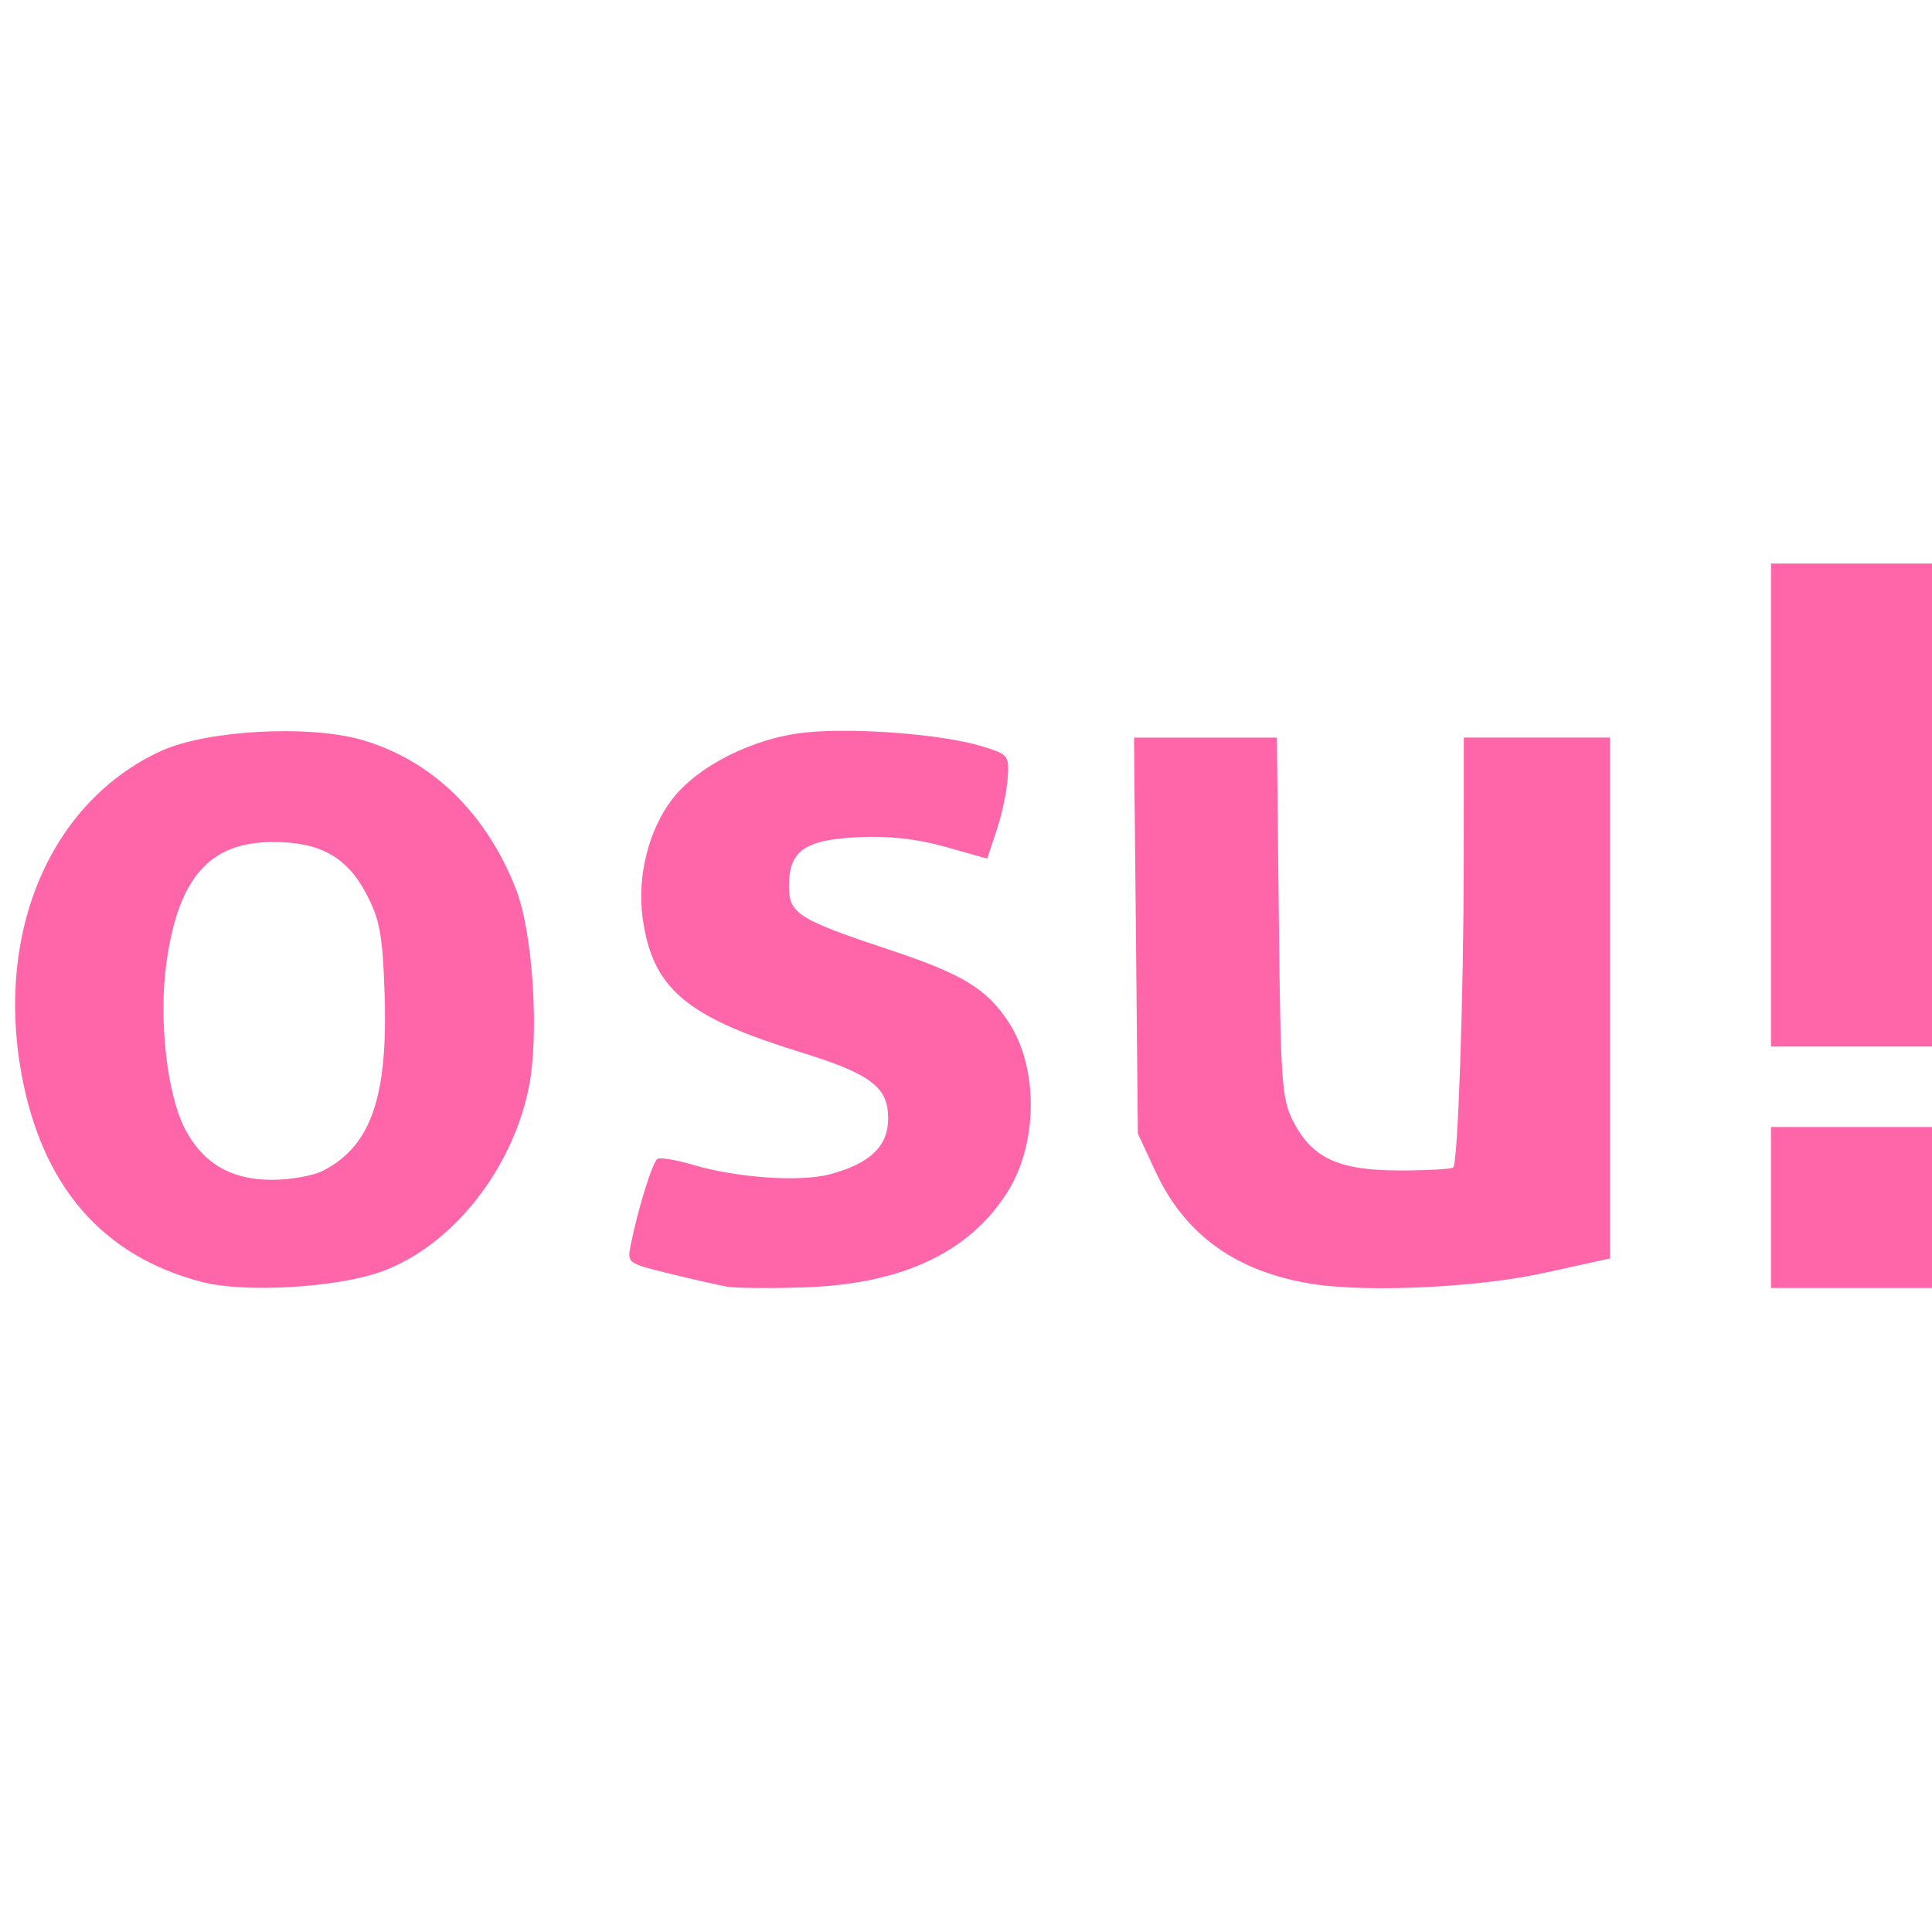 <svg xmlns="http://www.w3.org/2000/svg" viewBox="0 0 24 24">
  <path d="M2.513 15.926c-1.24-.32-1.996-1.194-2.249-2.6-.319-1.775.376-3.373 1.738-3.998.561-.257 1.831-.327 2.489-.138.871.25 1.552.911 1.921 1.862.21.541.29 1.827.153 2.477-.214 1.021-.955 1.945-1.815 2.263C4.205 15.995 3.046 16.064 2.513 15.926L2.513 15.926zM4.011 14.544c.6-.307.811-.918.766-2.223-.025-.708-.059-.895-.221-1.207-.244-.468-.574-.654-1.163-.654-.788 0-1.175.437-1.325 1.495-.099.7.005 1.636.229 2.067.223.428.573.634 1.079.634C3.606 14.656 3.891 14.606 4.011 14.544L4.011 14.544zM9.029 15.983c-.106-.019-.428-.092-.716-.163-.522-.128-.523-.128-.477-.36.09-.45.27-1.026.332-1.064.035-.021.232.012.438.073.546.163 1.335.217 1.704.118.501-.134.723-.348.723-.695 0-.392-.214-.552-1.115-.83-1.405-.434-1.819-.791-1.936-1.669-.067-.502.071-1.066.356-1.449.316-.425 1.023-.781 1.678-.846.617-.061 1.692.024 2.174.17.338.103.347.113.328.399-.01.161-.072.452-.137.646l-.118.353-.518-.146c-.353-.099-.694-.138-1.07-.121-.676.03-.874.167-.874.604 0 .349.103.414 1.265.801.893.297 1.192.48 1.463.893.371.566.367 1.5-.009 2.103-.472.756-1.312 1.152-2.526 1.192C9.569 16.007 9.135 16.002 9.029 15.983L9.029 15.983zM16.311 15.951c-.945-.148-1.586-.604-1.953-1.39l-.223-.478-.024-2.46-.024-2.46h1.775l.024 2.231c.022 2.052.036 2.256.178 2.534.233.458.565.612 1.324.612.346 0 .646-.017.665-.038.058-.062.129-2.138.13-3.795l.001-1.545H20v6.471l-.756.166C18.439 15.989 17.017 16.061 16.311 15.951L16.311 15.951zM22 7h2v6h-2V7zM22 16v-2h2v2H22z" fill="#FF66AA"/>
</svg>

